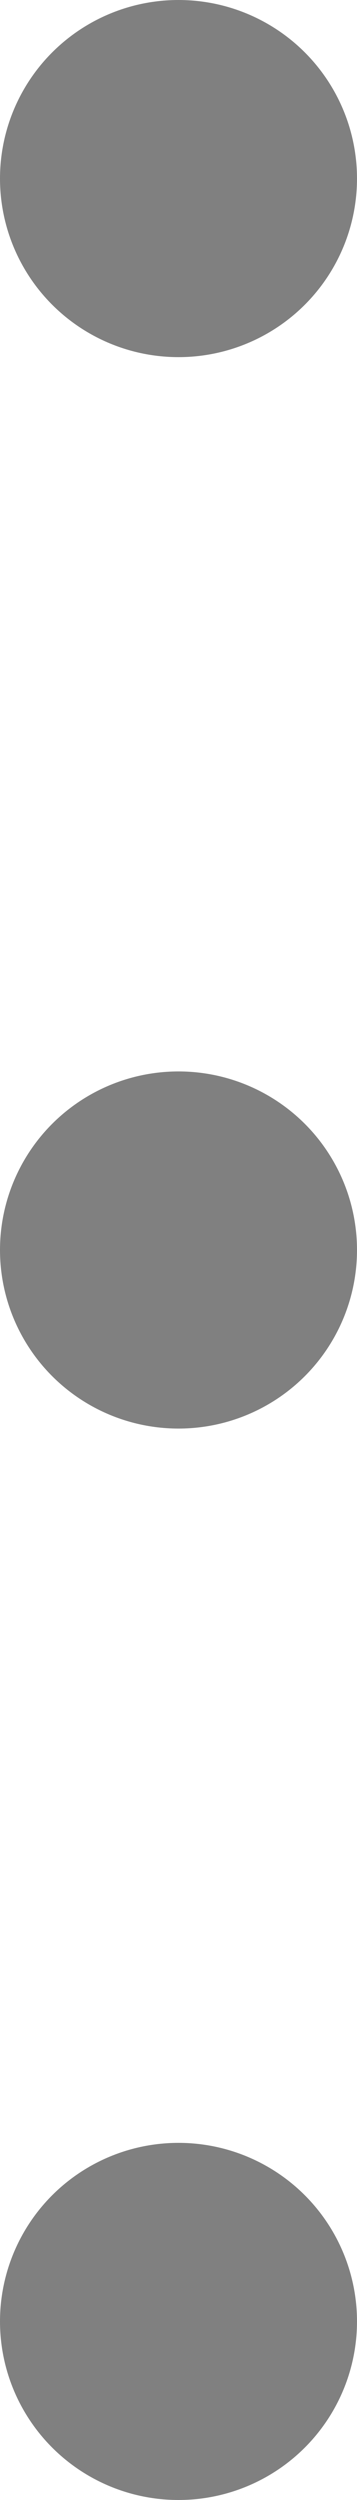 <svg xmlns="http://www.w3.org/2000/svg" viewBox="0 0 2 14" width="2" height="14" fill="#808080" class="text-gray-3 dark:text-dark-gray-3 transition -translate-y-6 group-hover:text-white dark:group-hover:text-white">
    <circle r="1" transform="matrix(4.37114e-08 -1 -1 -4.37114e-08 1 1)">
    </circle>
    <circle r="1" transform="matrix(4.37114e-08 -1 -1 -4.37114e-08 1 7)">
    </circle>
    <circle r="1" transform="matrix(4.37114e-08 -1 -1 -4.37114e-08 1 13)"></circle>
</svg>
